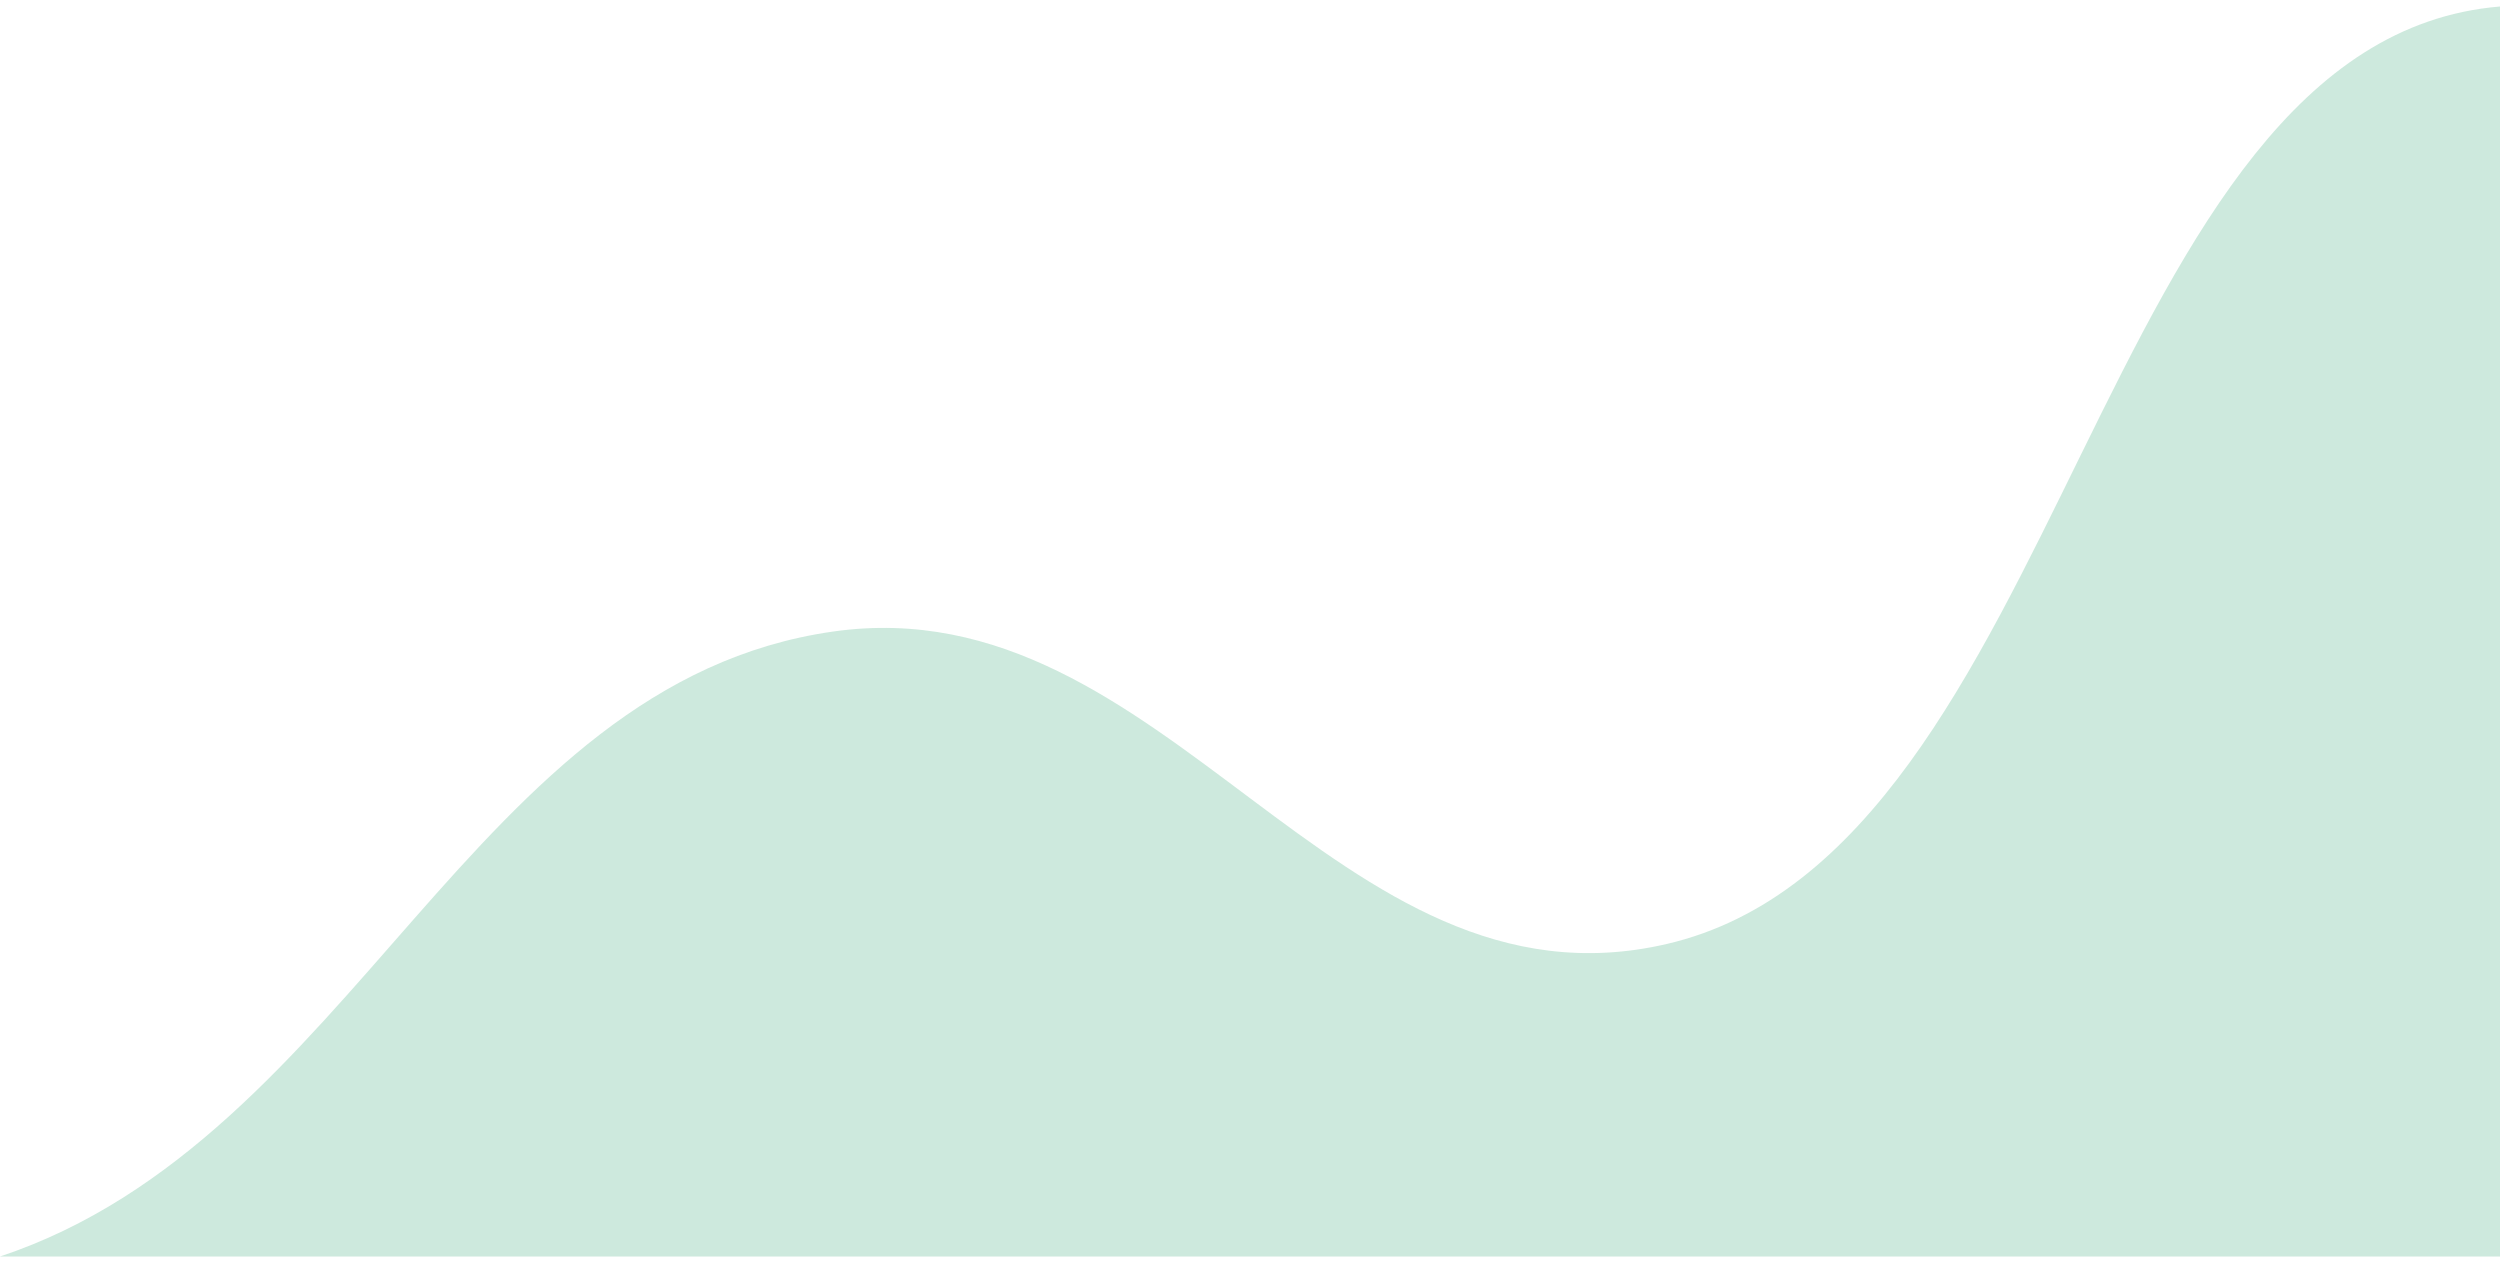 <svg width="128" height="65" viewBox="0 0 128 65" fill="none" xmlns="http://www.w3.org/2000/svg">
<path id="Color" opacity="0.2" d="M128 0.333C107.204 2.066 105.916 43.555 85.333 48.333C68.36 52.273 59.766 29.907 42.667 32.333C24.12 34.965 18.186 58.271 0 64.333H128V0.333Z" fill="#079455"/>
</svg>
